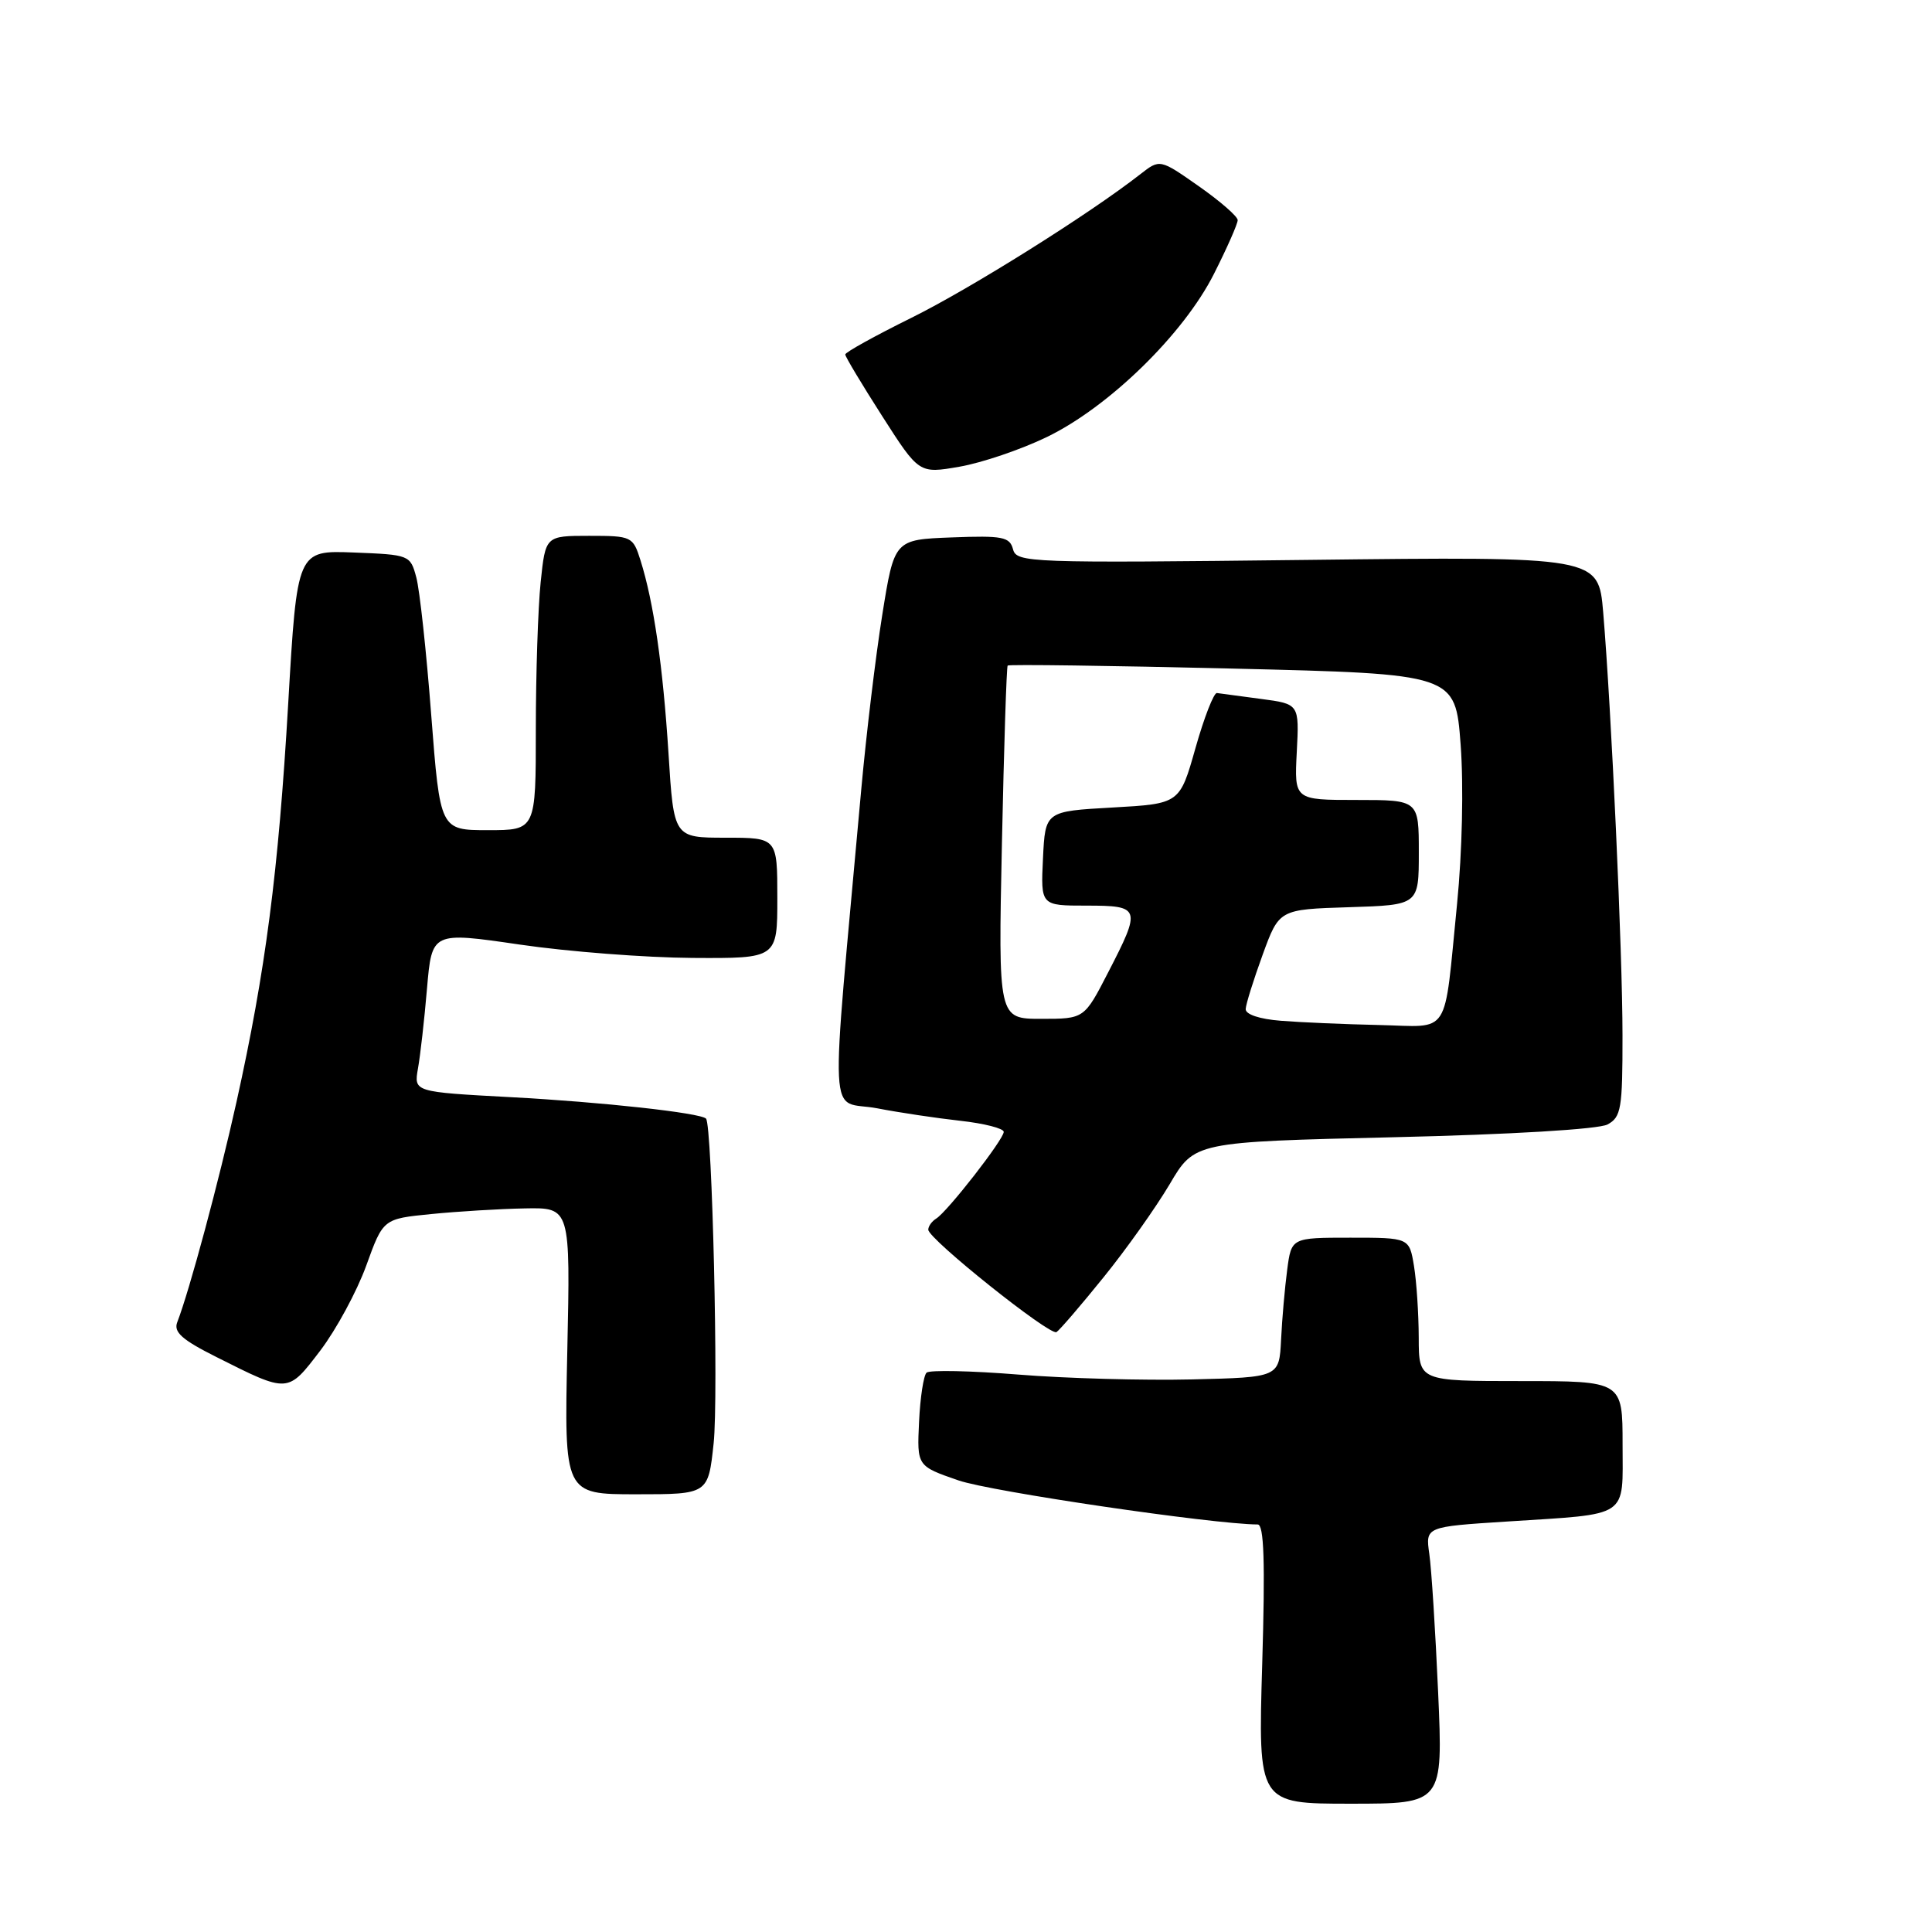<?xml version="1.0" encoding="UTF-8" standalone="no"?>
<!DOCTYPE svg PUBLIC "-//W3C//DTD SVG 1.1//EN" "http://www.w3.org/Graphics/SVG/1.1/DTD/svg11.dtd" >
<svg xmlns="http://www.w3.org/2000/svg" xmlns:xlink="http://www.w3.org/1999/xlink" version="1.1" viewBox="0 0 256 256">
 <g >
 <path fill="currentColor"
d=" M 190.56 224.25 C 190.20 216.14 189.68 207.88 189.39 205.90 C 188.88 202.30 188.88 202.30 199.69 201.61 C 216.09 200.55 215.00 201.27 215.00 191.39 C 215.00 183.00 215.00 183.00 201.50 183.00 C 188.00 183.00 188.00 183.00 187.99 177.25 C 187.98 174.09 187.70 169.81 187.36 167.75 C 186.74 164.00 186.74 164.00 178.93 164.00 C 171.12 164.00 171.12 164.00 170.56 168.25 C 170.25 170.59 169.88 174.75 169.75 177.50 C 169.50 182.50 169.50 182.50 157.96 182.78 C 151.61 182.93 141.26 182.65 134.96 182.14 C 128.66 181.63 123.18 181.52 122.78 181.88 C 122.38 182.24 121.93 185.18 121.78 188.40 C 121.50 194.26 121.50 194.26 127.00 196.16 C 131.28 197.64 160.71 201.97 166.65 202.00 C 167.49 202.00 167.65 206.93 167.25 220.50 C 166.70 239.00 166.70 239.00 178.96 239.00 C 191.21 239.00 191.21 239.00 190.56 224.25 Z  M 94.56 191.25 C 95.22 185.14 94.37 149.04 93.55 148.22 C 92.79 147.46 79.74 146.02 67.67 145.38 C 54.84 144.69 54.84 144.69 55.38 141.60 C 55.69 139.89 56.23 135.12 56.58 130.98 C 57.23 123.46 57.23 123.46 68.87 125.16 C 75.27 126.10 85.56 126.89 91.75 126.93 C 103.00 127.00 103.00 127.00 103.00 119.00 C 103.00 111.00 103.00 111.00 96.14 111.00 C 89.28 111.00 89.28 111.00 88.58 99.84 C 87.84 88.23 86.62 79.81 84.87 74.25 C 83.87 71.08 83.71 71.00 78.06 71.00 C 72.28 71.00 72.28 71.00 71.64 77.15 C 71.29 80.53 71.00 89.30 71.00 96.65 C 71.00 110.00 71.00 110.00 64.66 110.00 C 58.32 110.00 58.32 110.00 57.14 94.75 C 56.50 86.36 55.61 78.15 55.16 76.50 C 54.37 73.54 54.26 73.50 46.87 73.21 C 39.37 72.92 39.37 72.92 38.19 93.21 C 36.89 115.57 35.19 128.64 31.34 146.00 C 29.01 156.51 25.11 171.01 23.49 175.19 C 22.97 176.51 24.12 177.53 28.67 179.81 C 38.26 184.63 38.10 184.64 42.44 178.96 C 44.55 176.18 47.29 171.12 48.53 167.70 C 50.77 161.50 50.77 161.50 57.13 160.87 C 60.64 160.52 66.22 160.18 69.54 160.12 C 75.58 160.00 75.58 160.00 75.17 179.00 C 74.76 198.00 74.76 198.00 84.30 198.00 C 93.84 198.00 93.84 198.00 94.56 191.25 Z  M 146.21 169.27 C 149.23 165.55 153.17 159.98 154.99 156.91 C 158.28 151.31 158.28 151.31 184.64 150.69 C 200.22 150.33 211.82 149.63 213.00 149.00 C 214.81 148.03 215.00 146.91 214.99 137.21 C 214.99 126.14 213.52 94.08 212.43 81.12 C 211.80 73.74 211.80 73.74 173.26 74.19 C 136.33 74.62 134.70 74.56 134.23 72.78 C 133.80 71.14 132.85 70.95 126.12 71.21 C 118.50 71.50 118.50 71.50 116.90 81.50 C 116.02 87.00 114.78 97.35 114.13 104.50 C 109.96 150.84 109.70 145.61 116.25 146.86 C 119.14 147.42 124.09 148.16 127.25 148.51 C 130.41 148.86 133.00 149.52 133.00 149.98 C 133.00 150.98 125.55 160.54 124.05 161.47 C 123.47 161.83 123.00 162.49 123.00 162.94 C 123.00 164.16 139.13 177.04 139.99 176.51 C 140.40 176.25 143.20 173.00 146.21 169.27 Z  M 138.69 57.92 C 146.93 53.94 156.84 44.27 160.86 36.28 C 162.59 32.86 164.00 29.66 164.00 29.17 C 164.00 28.68 161.68 26.66 158.84 24.67 C 153.69 21.06 153.69 21.06 151.09 23.09 C 144.32 28.38 128.63 38.22 120.75 42.12 C 115.94 44.50 112.00 46.68 112.00 46.97 C 112.00 47.26 114.20 50.93 116.89 55.13 C 121.78 62.77 121.78 62.77 127.14 61.84 C 130.09 61.33 135.28 59.57 138.69 57.92 Z  M 169.75 135.26 C 166.89 135.04 165.02 134.41 165.06 133.70 C 165.09 133.04 166.11 129.80 167.31 126.50 C 169.50 120.50 169.50 120.50 178.75 120.21 C 188.00 119.92 188.00 119.92 188.00 112.96 C 188.00 106.00 188.00 106.00 179.75 106.00 C 171.50 106.00 171.50 106.00 171.83 99.64 C 172.16 93.28 172.16 93.28 167.08 92.61 C 164.29 92.24 161.67 91.89 161.25 91.83 C 160.84 91.77 159.56 95.05 158.41 99.11 C 156.32 106.50 156.32 106.50 147.41 107.00 C 138.50 107.50 138.50 107.50 138.20 113.75 C 137.90 120.00 137.90 120.00 143.95 120.00 C 151.15 120.00 151.25 120.30 146.83 128.86 C 143.67 135.00 143.67 135.00 137.97 135.00 C 132.27 135.00 132.27 135.00 132.76 111.75 C 133.03 98.96 133.37 88.36 133.52 88.19 C 133.67 88.02 147.08 88.20 163.31 88.59 C 192.84 89.30 192.84 89.30 193.54 98.65 C 193.95 104.12 193.75 112.89 193.07 119.75 C 191.28 137.69 192.34 136.03 182.73 135.82 C 178.20 135.72 172.36 135.47 169.75 135.26 Z "/>
</g>
</svg>